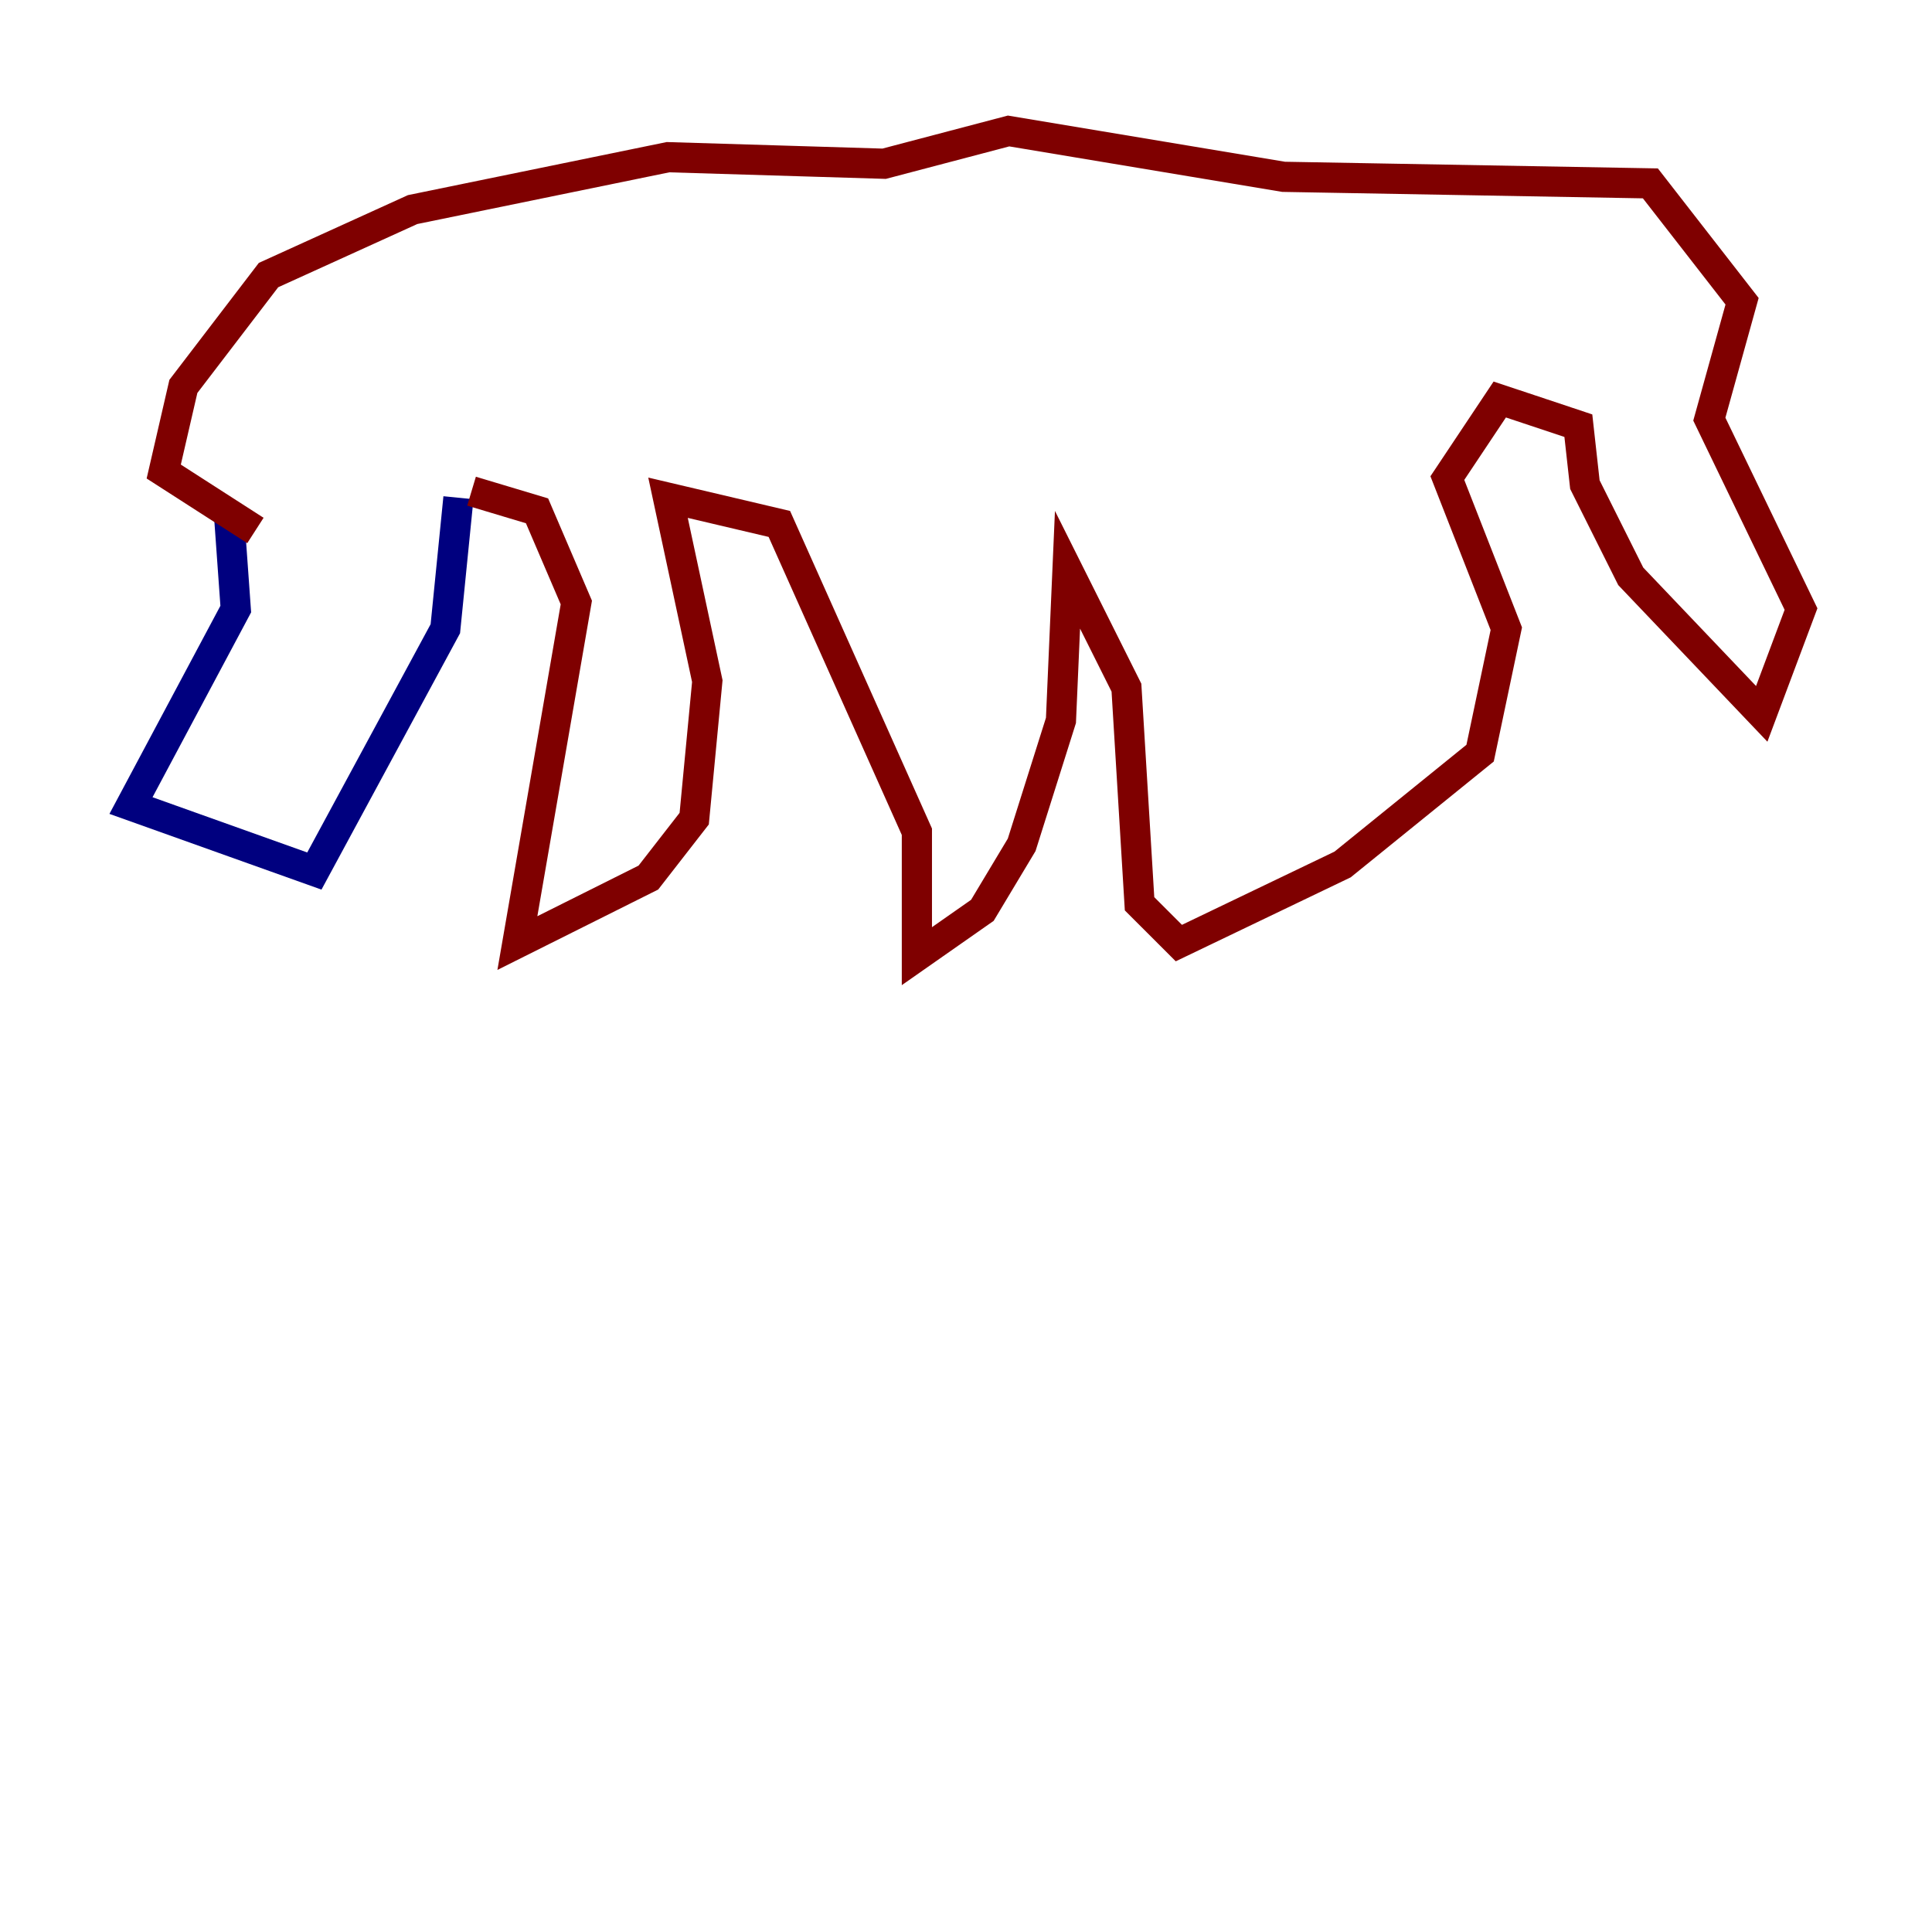<?xml version="1.0" encoding="utf-8" ?>
<svg baseProfile="tiny" height="128" version="1.2" viewBox="0,0,128,128" width="128" xmlns="http://www.w3.org/2000/svg" xmlns:ev="http://www.w3.org/2001/xml-events" xmlns:xlink="http://www.w3.org/1999/xlink"><defs /><polyline fill="none" points="15.186,34.278 15.62,40.352 8.678,53.37 20.827,57.709 29.505,41.654 30.373,32.976" stroke="#00007f" stroke-width="2" /><polyline fill="none" points="31.241,32.542 35.58,33.844 38.183,39.919 34.278,62.481 42.956,58.142 45.993,54.237 46.861,45.125 44.258,32.976 51.634,34.712 60.746,55.105 60.746,63.349 65.085,60.312 67.688,55.973 70.291,47.729 70.725,37.749 74.63,45.559 75.498,59.878 78.102,62.481 88.949,57.275 98.061,49.898 99.797,41.654 95.891,31.675 99.363,26.468 104.57,28.203 105.003,32.108 108.041,38.183 116.719,47.295 119.322,40.352 113.248,27.77 115.417,19.959 109.342,12.149 85.044,11.715 66.82,8.678 58.576,10.848 44.258,10.414 27.336,13.885 17.79,18.224 12.149,25.6 10.848,31.241 16.922,35.146" stroke="#7f0000" stroke-width="2" /></svg>